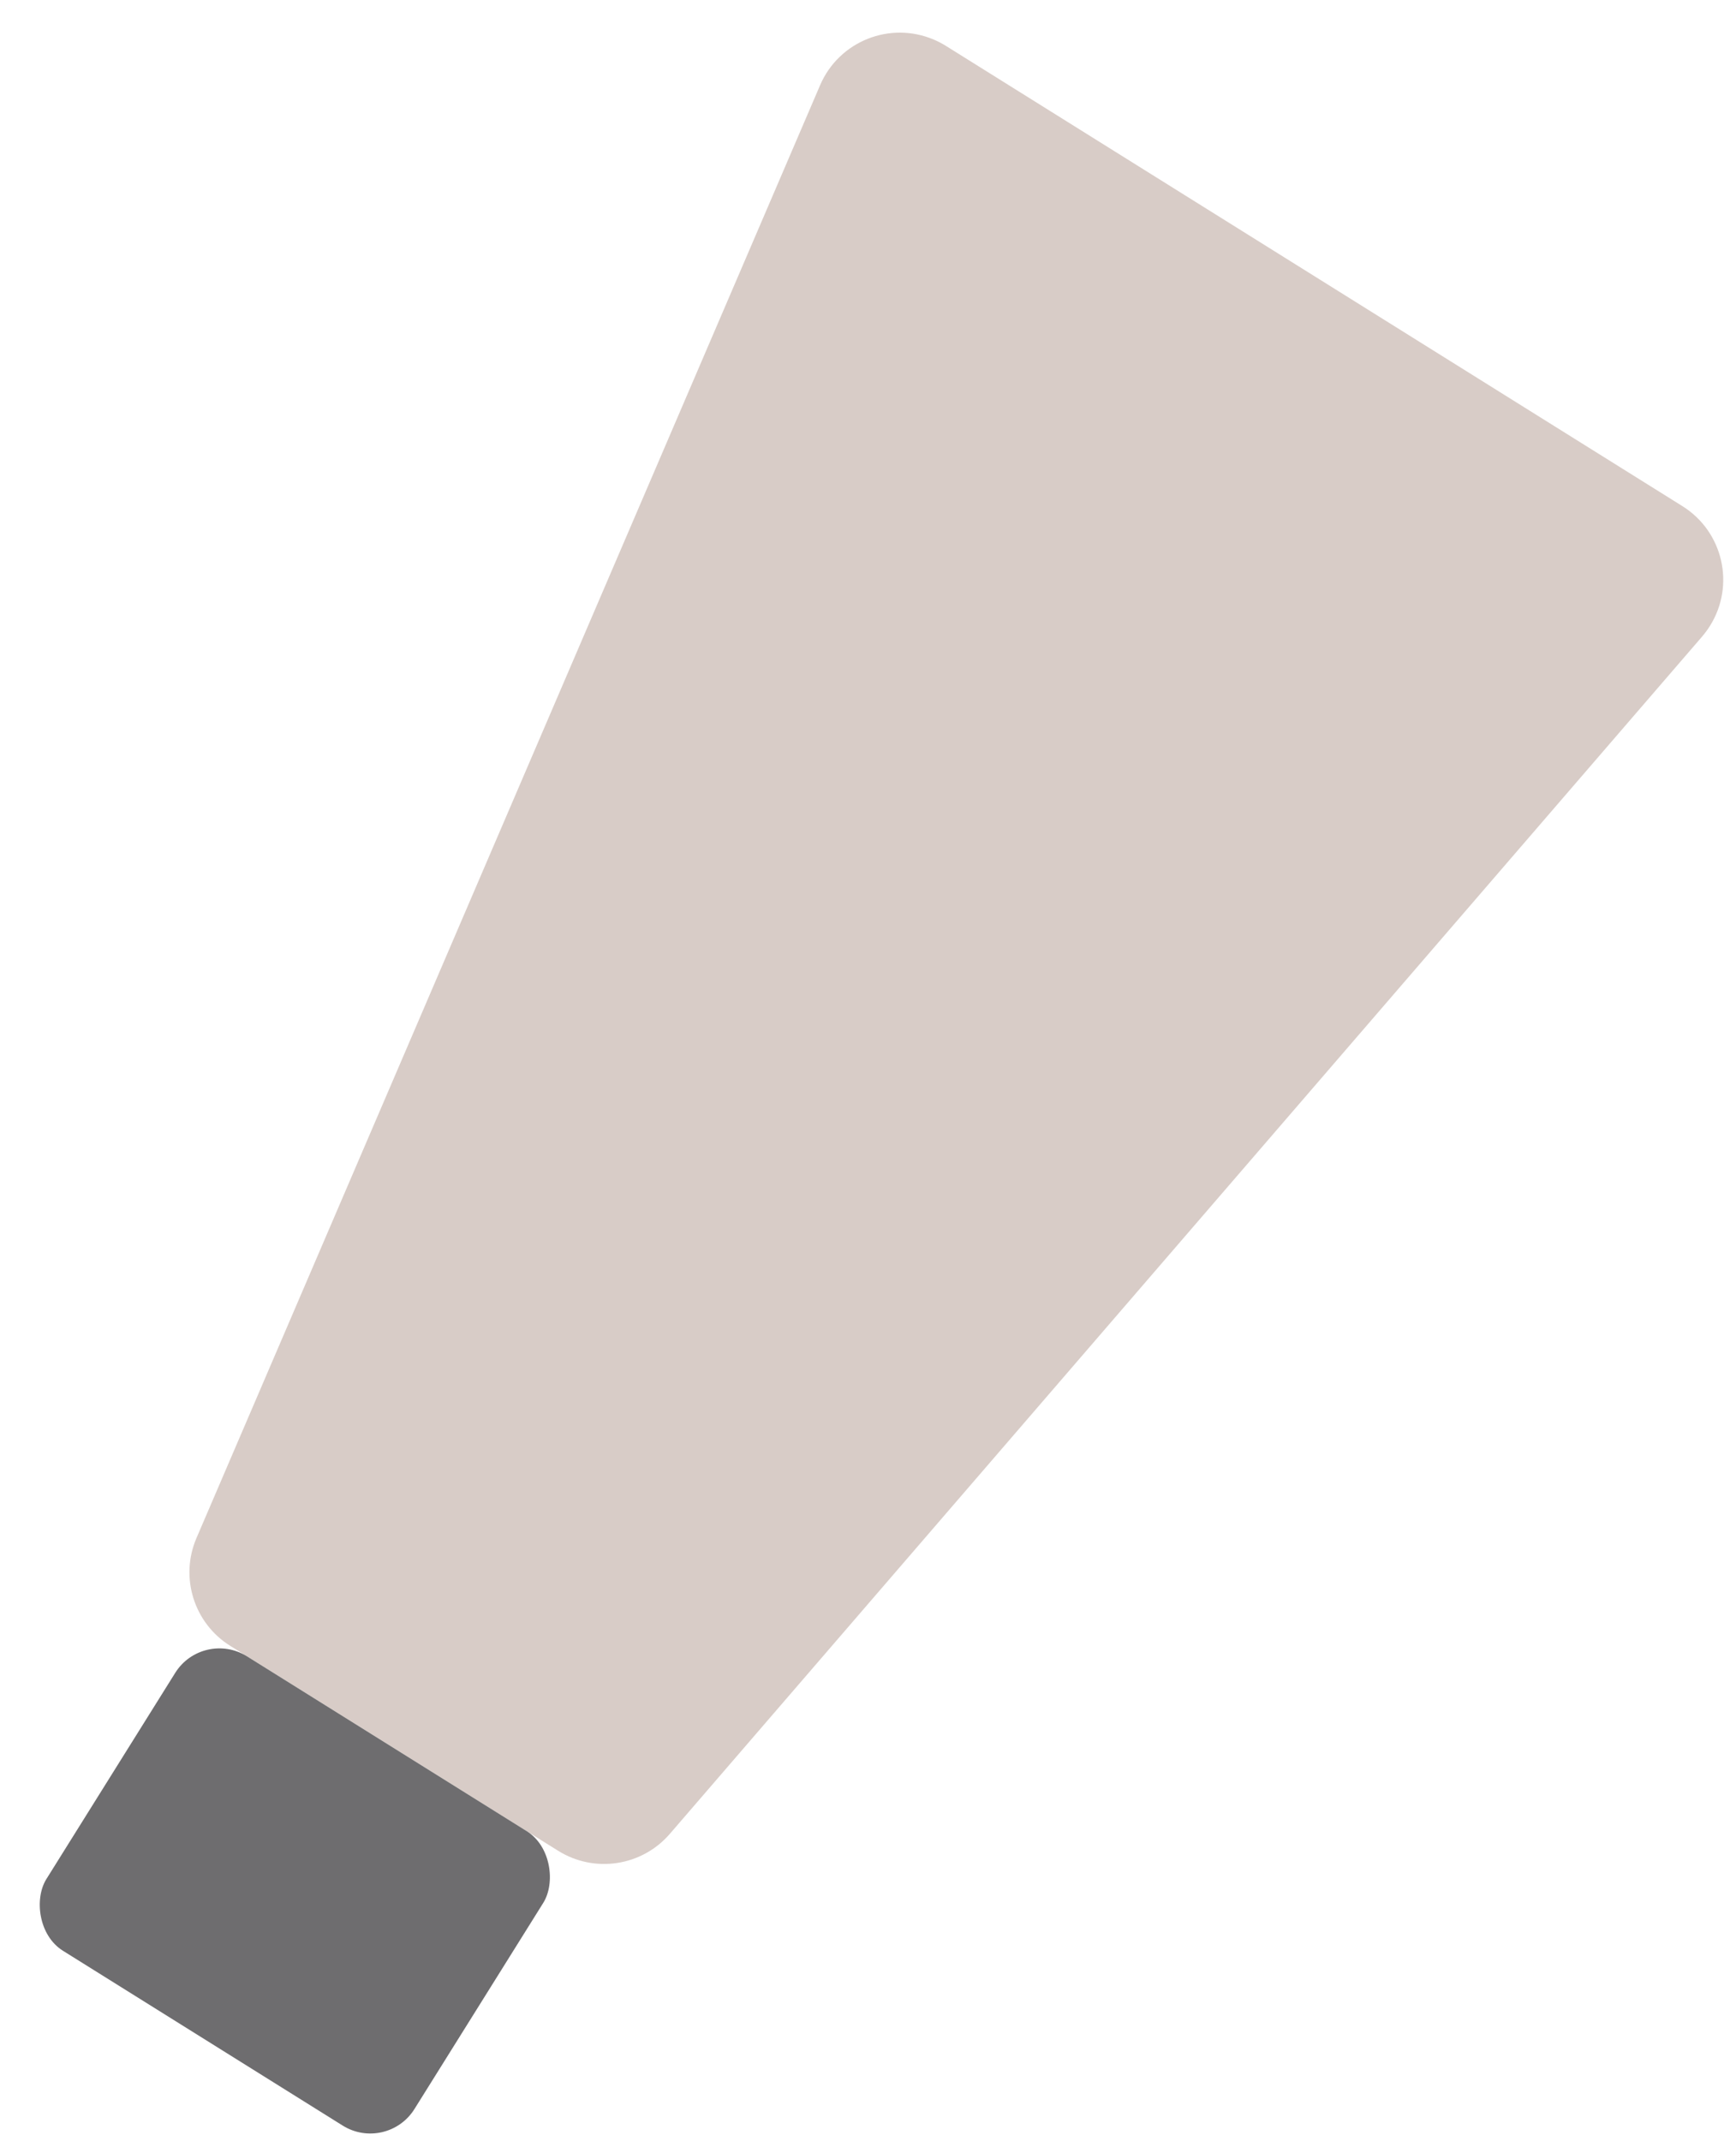 <?xml version="1.0" encoding="UTF-8"?>
<svg width="30px" height="37px" viewBox="0 0 30 37" version="1.1" xmlns="http://www.w3.org/2000/svg" xmlns:xlink="http://www.w3.org/1999/xlink">
    <!-- Generator: Sketch 64 (93537) - https://sketch.com -->
    <title>tube</title>
    <desc>Created with Sketch.</desc>
    <g id="Hero" stroke="none" stroke-width="1" fill="none" fill-rule="evenodd">
        <g id="Artboard" transform="translate(-266, -331)">
            <g id="Group-2" transform="translate(231, 284)">
                <g id="tube" transform="translate(48.171, 67.034) rotate(32) translate(-48.171, -67.034) translate(39.171, 49.034)">
                    <path d="M1.495,7.10542736e-15 L16.505,7.10542736e-15 C17.334,6.50915855e-15 18.005,0.672 18.005,1.5 C18.005,1.577 17.999,1.653 17.988,1.729 L13.823,28.729 C13.71,29.46 13.081,30 12.341,30 L5.659,30 C4.919,30 4.29,29.46 4.177,28.729 L0.013,1.729 C-0.114,0.91 0.448,0.144 1.266,0.018 C1.342,0.006 1.418,7.56357901e-15 1.495,7.10542736e-15 Z" id="Rectangle" fill="#D8CCC7"></path>
                    <rect id="Rectangle" fill="#6E6D6F" x="5.1" y="30" width="7.5" height="6" rx="0.9"></rect>
                </g>
            </g>
        </g>
    </g>
</svg>